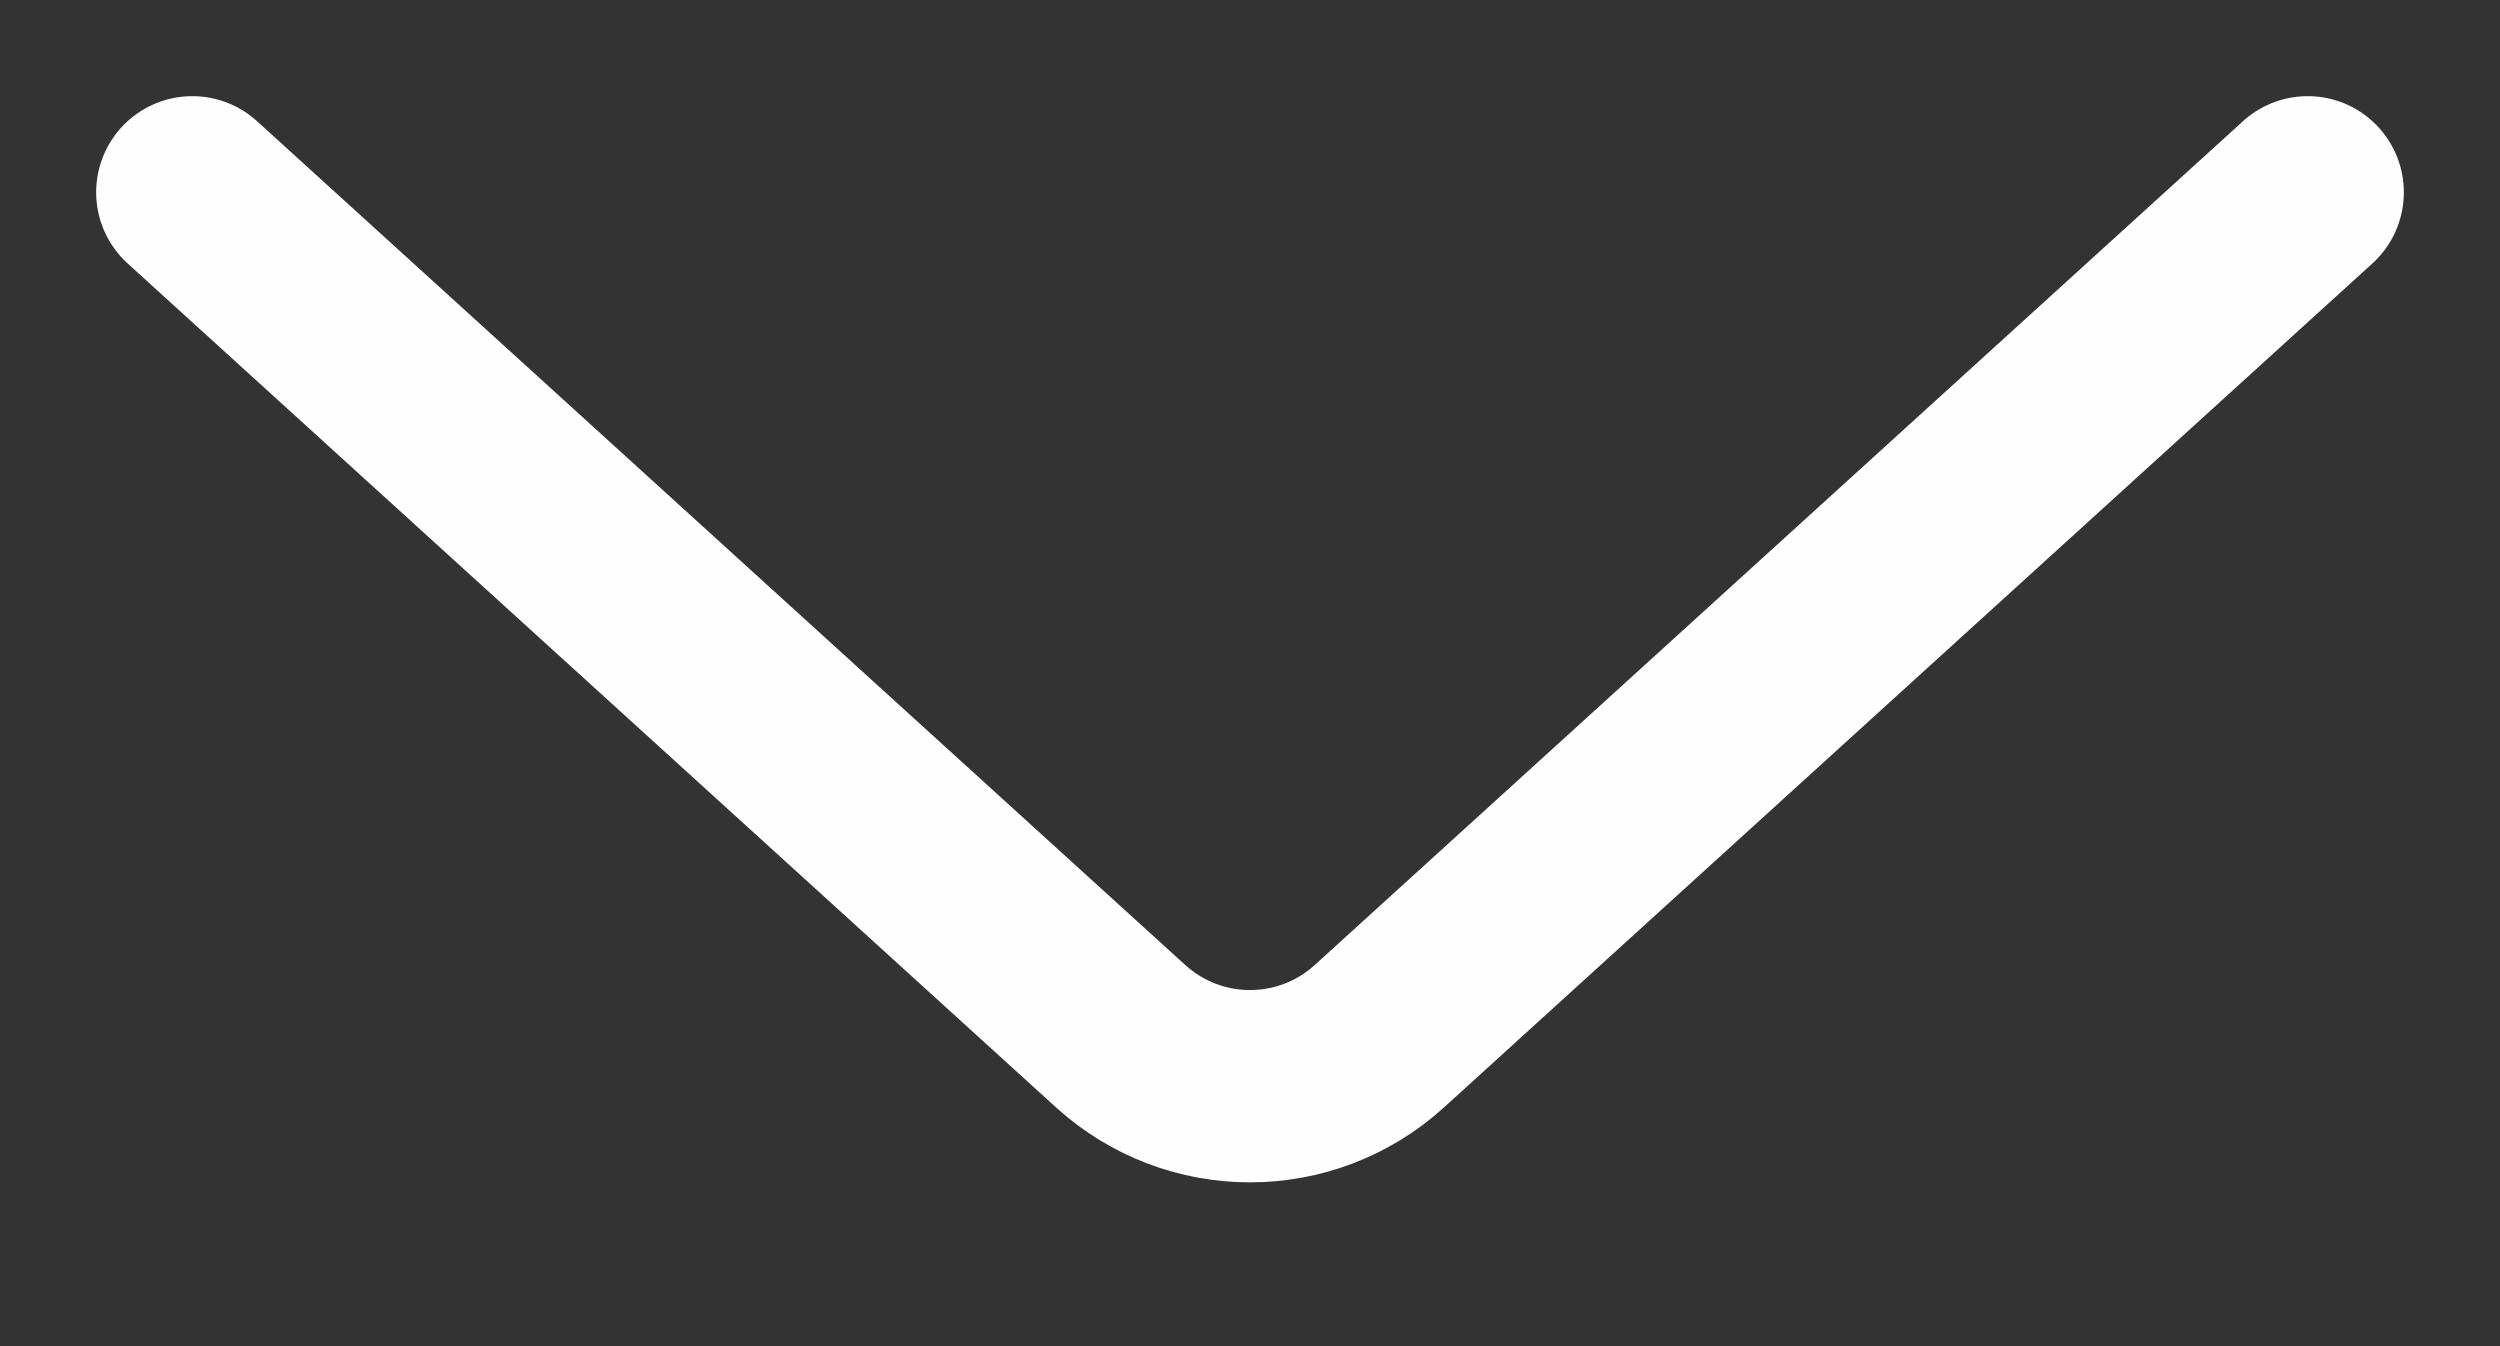 <svg width="13" height="7" viewBox="0 0 13 7" fill="none" xmlns="http://www.w3.org/2000/svg">
<rect x="0" y="0" width="13" height="7" fill="#333333" stroke="none"/>
<path d="M12 1L7.173 5.388C6.791 5.735 6.209 5.735 5.827 5.388L1 1" stroke="#FEFEFE" stroke-linecap="round"/>
</svg>
